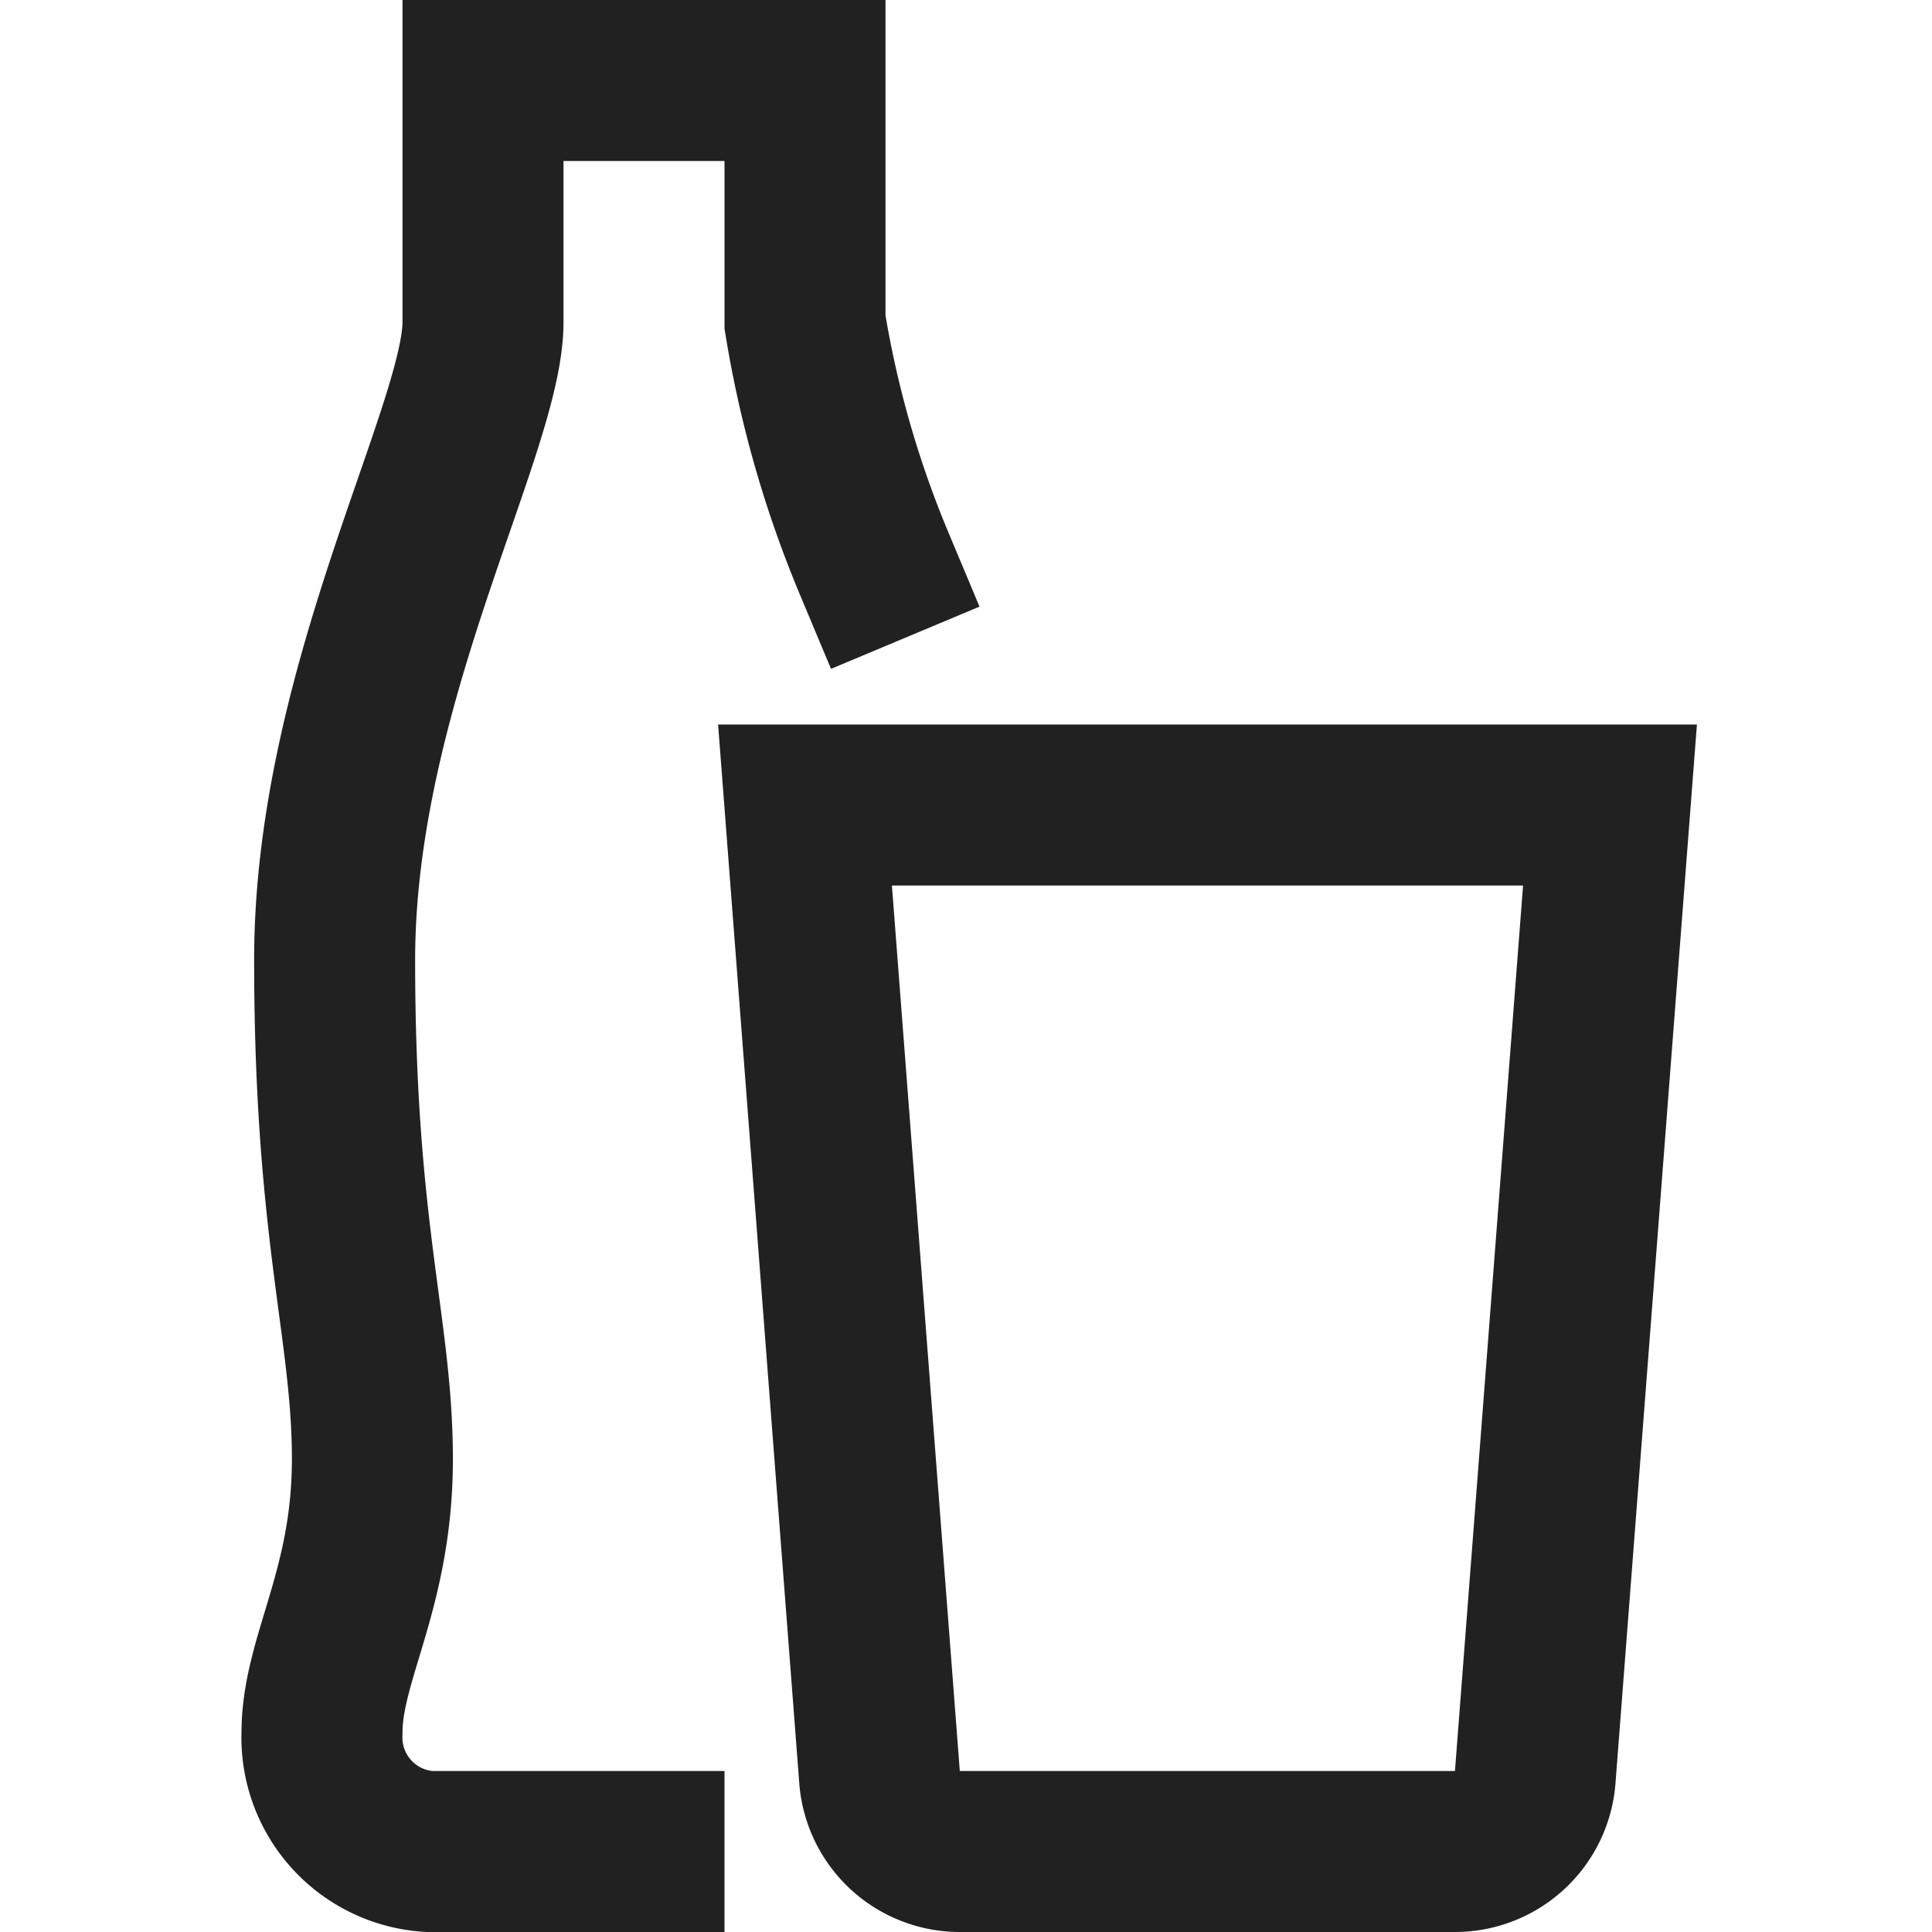 <svg xmlns="http://www.w3.org/2000/svg" height="24" width="24" viewBox="0 0 24 24"><title>soft drink</title><g stroke-linecap="square" stroke-width="2" fill="none" stroke="#212121" stroke-linejoin="miter" class="nc-icon-wrapper" stroke-miterlimit="10"><path d="M18.074,23H11.926a1,1,0,0,1-1-.923L10,10H20l-.929,12.077A1,1,0,0,1,18.074,23Z" stroke="#212121"></path> <path d="M10.859,7A13.261,13.261,0,0,1,10,4V1H6V4c0,1.329-1.843,4.53-1.843,7.926s.469,4.577.469,6.2S4,20.6,4,21.523A1.419,1.419,0,0,0,5.33,23H8" data-cap="butt" stroke-linecap="butt"></path></g></svg>